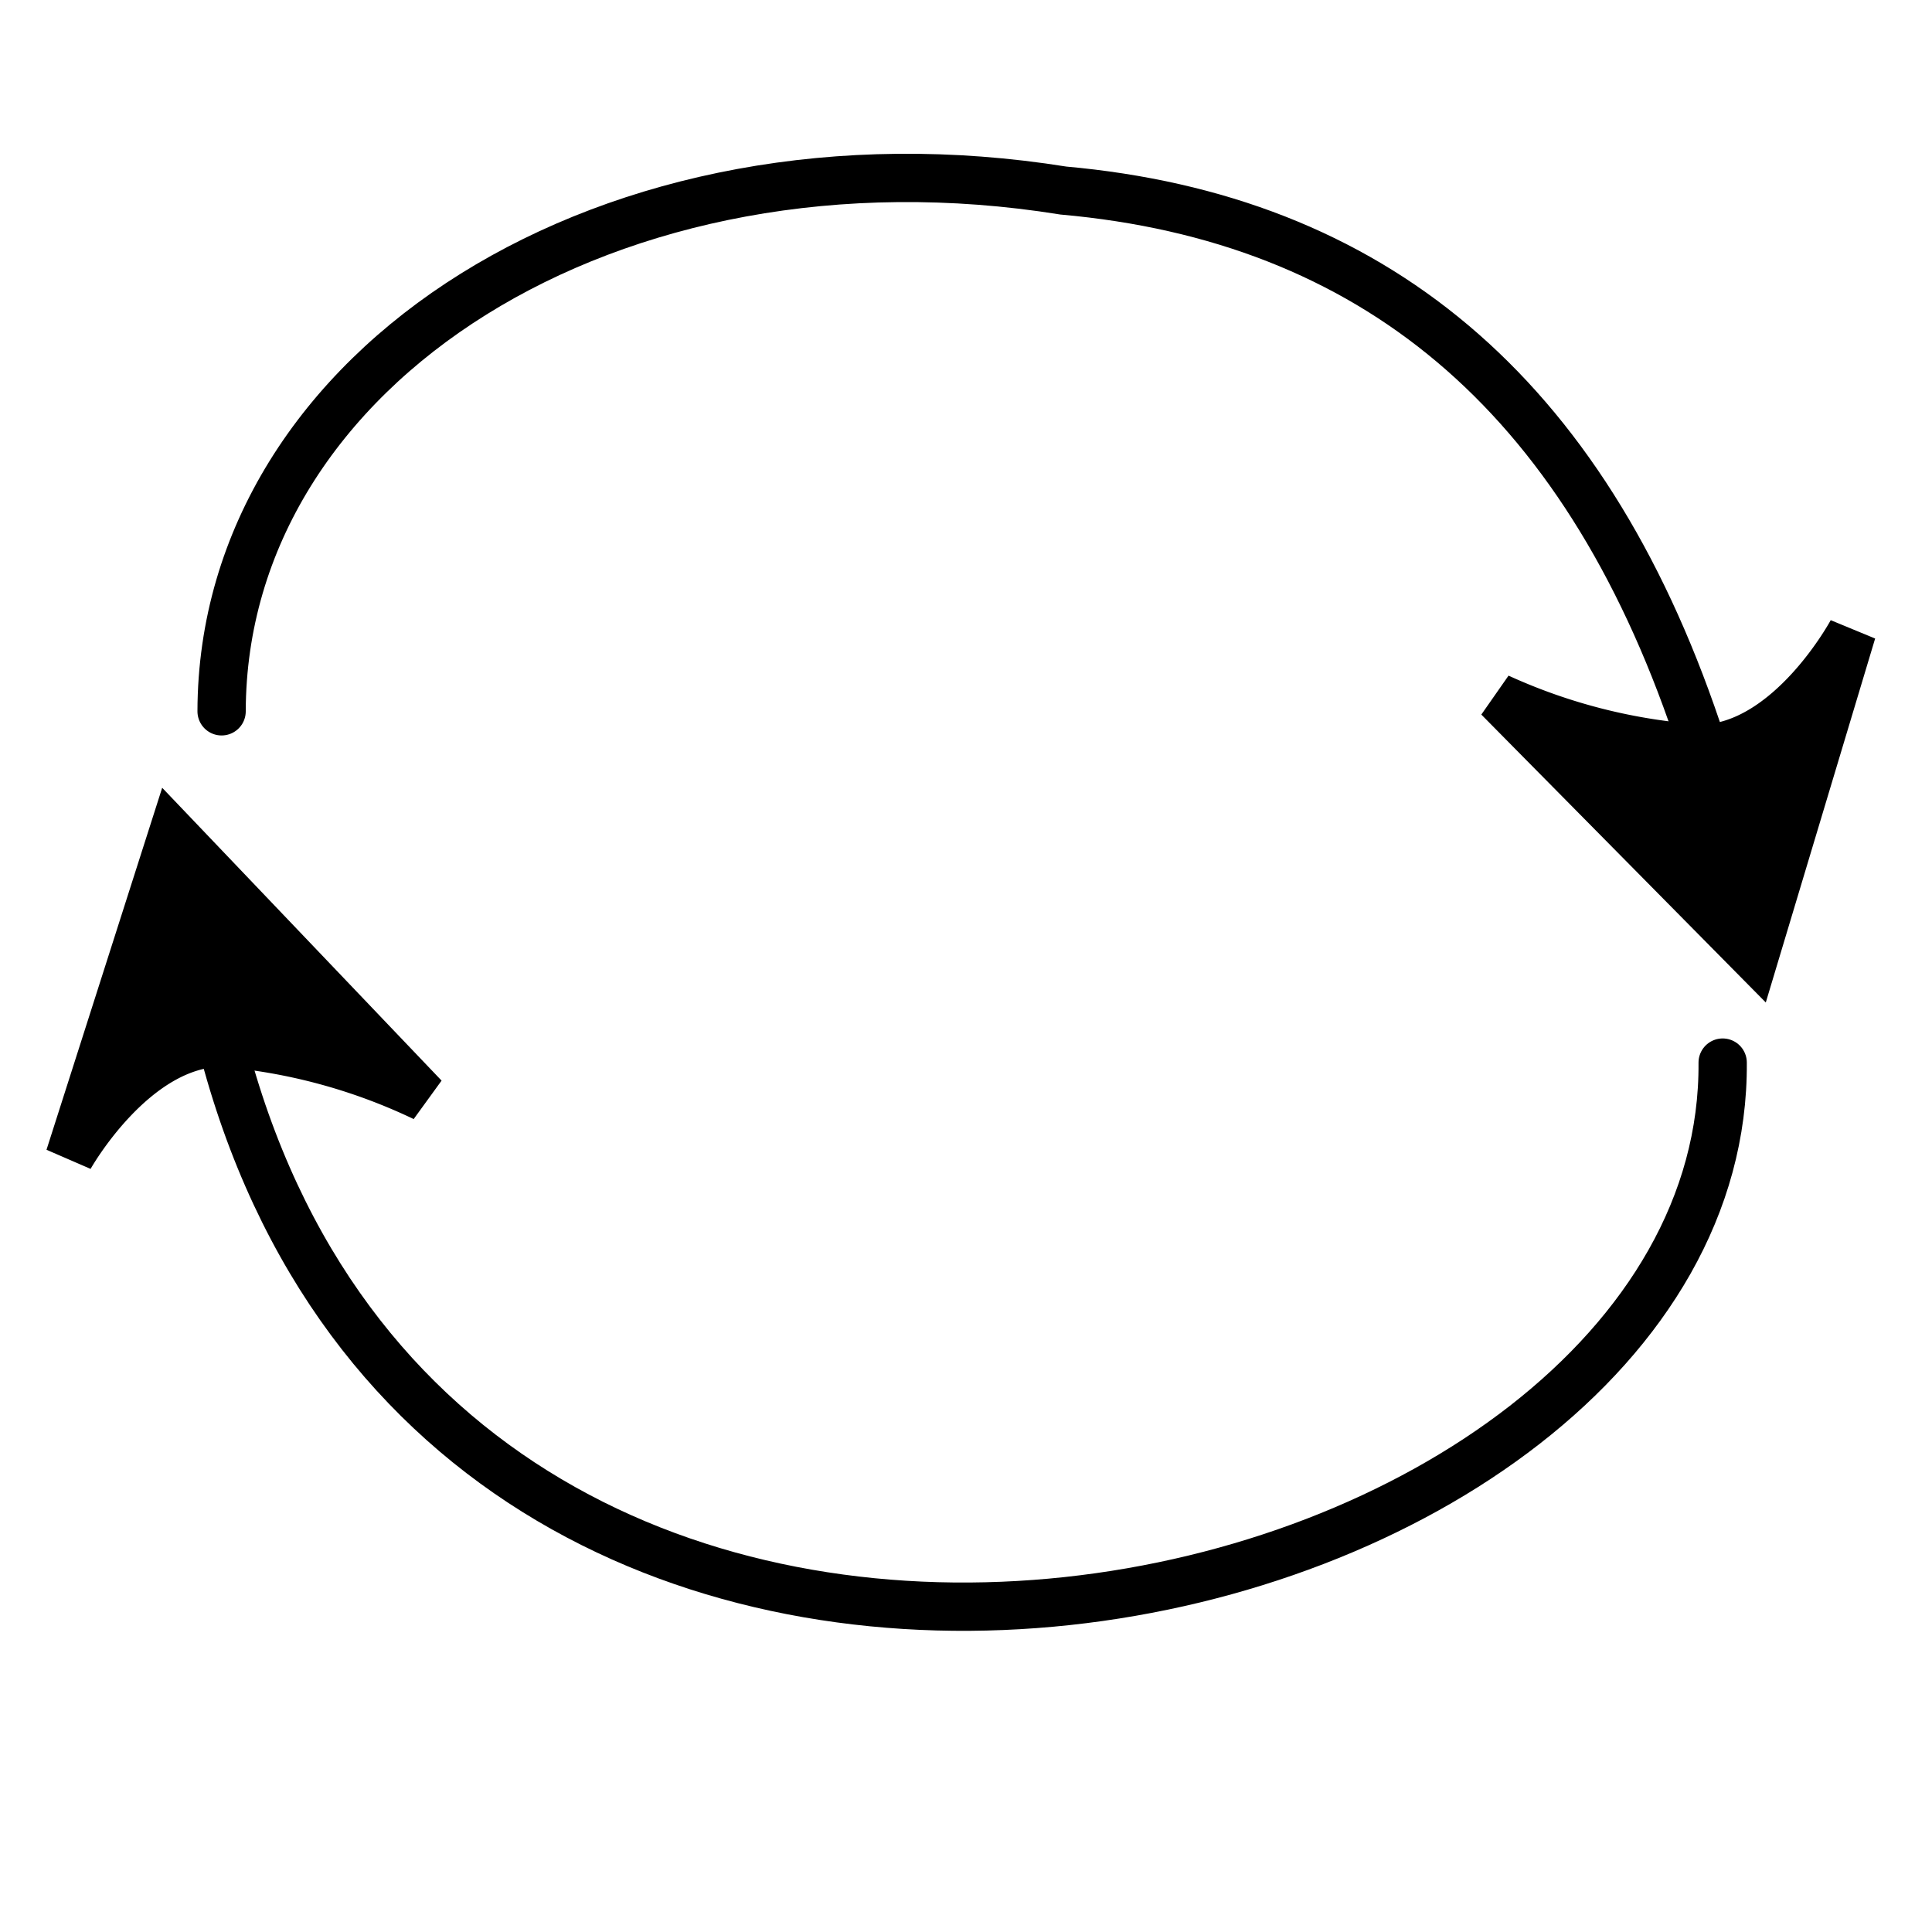 <svg xmlns="http://www.w3.org/2000/svg" xmlns:xlink="http://www.w3.org/1999/xlink" width="40" height="40" viewBox="0 0 40 40"><defs><style>.a{clip-path:url(#b);}.b{fill:none;}.b,.c{stroke:#000;stroke-linecap:round;}</style><clipPath id="b"><rect width="40" height="40"/></clipPath></defs><g id="a" class="a"><path class="b" d="M-547.334-1171c.089,11.8-25.962,17.93-30.964,0" transform="translate(583 1193)"/><path class="c" d="M-581.01-1168.381s.892-2.565,2.7-2.883a11.964,11.964,0,0,1,4.315.388l-6.071-4.467Z" transform="translate(370.735 1275.479) rotate(10)"/><path class="b" d="M-576.7-1159.931c.015-7.164,8.093-12.28,17.427-10.782,6.377.57,10.753,4.169,13.118,11.159" transform="translate(581.288 1174.658)"/><path class="c" d="M-574-1175.342s-.892,2.565-2.7,2.883a11.964,11.964,0,0,1-4.315-.388l6.071,4.467Z" transform="translate(421.413 1263.741) rotate(9)"/></g></svg>